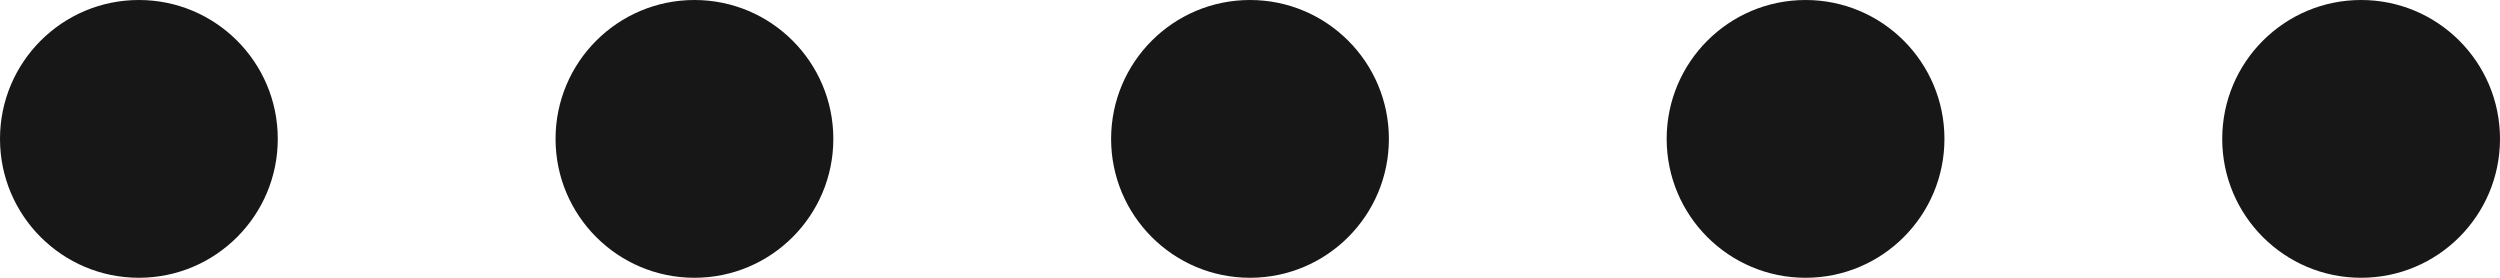 <svg width="36" height="4" fill="none" xmlns="http://www.w3.org/2000/svg"><circle cx="2" cy="2" r="2" fill="#171717"/><circle cx="10" cy="2" r="2" fill="#171717"/><circle cx="18" cy="2" r="2" fill="#171717"/><circle cx="26" cy="2" r="2" fill="#171717"/><circle cx="34" cy="2" r="2" fill="#171717"/></svg>